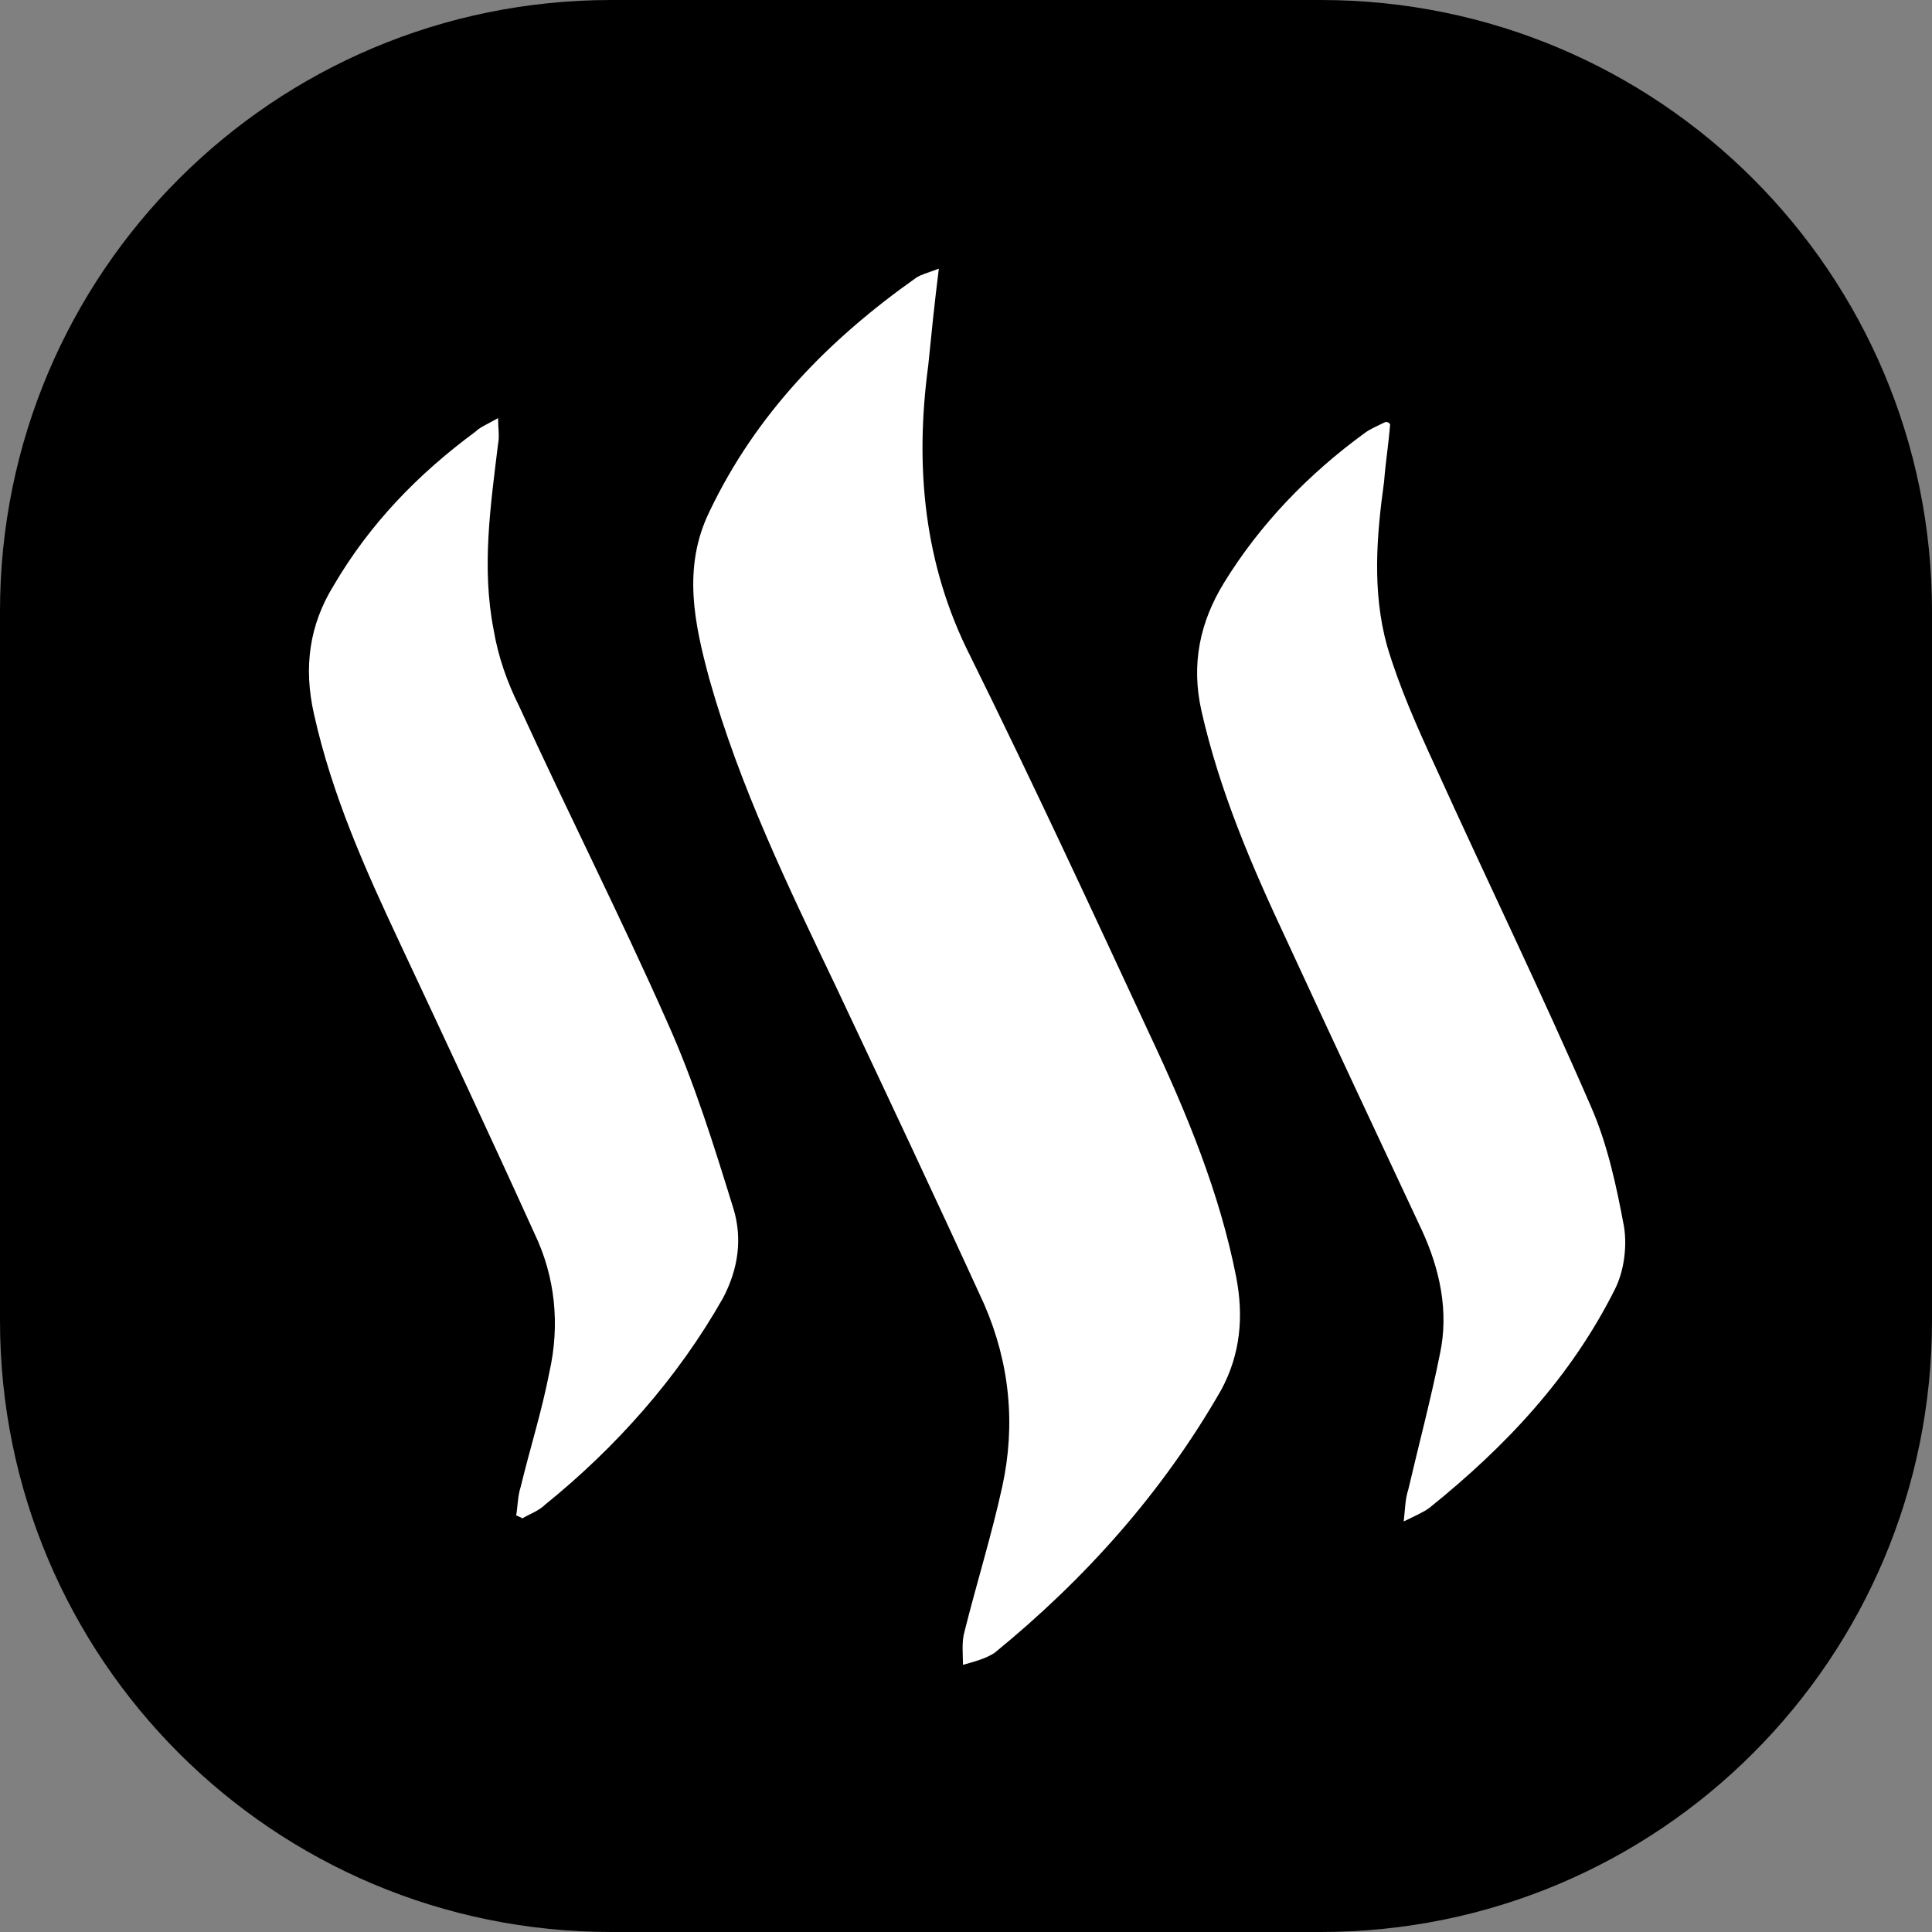 <?xml version="1.0" encoding="utf-8"?>
<!-- Generator: Adobe Illustrator 21.1.0, SVG Export Plug-In . SVG Version: 6.00 Build 0)  -->
<svg version="1.1" id="Layer_1" xmlns="http://www.w3.org/2000/svg" xmlns:xlink="http://www.w3.org/1999/xlink" x="0px" y="0px"
	 viewBox="0 0 128 128" style="enable-background:new 0 0 128 128;" xml:space="preserve">
<rect x="0" y="0" width="128" height="128" fill="#808080" stroke="none"/>
<style type="text/css">
	.st0{fill:#FFFFFF;}
</style>
<path d="M87.5,128h-47C18.1,128,0,109.9,0,87.5v-47C0,18.1,18.1,0,40.5,0h47C109.9,0,128,18.1,128,40.5v47
	C128,109.9,109.9,128,87.5,128z"/>
<g>
	<path class="st0" d="M62.2,17.8c-0.3,2.4-0.5,4.4-0.7,6.4c-0.9,6.7-0.3,13.2,2.8,19.3c4.1,8.3,8,16.7,11.9,25.1
		c2.4,5.1,4.6,10.4,5.7,16c0.5,2.6,0.3,5.1-1,7.5c-3.9,6.8-9,12.5-15,17.4c-0.6,0.4-1.4,0.6-2.1,0.8c0-0.7-0.1-1.5,0.1-2.2
		c0.8-3.2,1.8-6.4,2.5-9.6c0.9-4.1,0.5-8.2-1.2-12.1c-3.2-7-6.5-14-9.8-21C52.2,58.7,49,52.1,47,45c-1-3.7-1.8-7.4,0-11.1
		c3.1-6.5,7.9-11.4,13.7-15.5C61,18.2,61.4,18.1,62.2,17.8z"/>
	<path class="st0" d="M33,27.7c0,0.7,0.1,1.2,0,1.7c-0.5,4.1-1.1,8.2-0.3,12.3c0.3,1.8,0.9,3.5,1.7,5.1c3.2,7,6.7,13.9,9.8,20.9
		c1.8,4,3.1,8.2,4.4,12.4c0.6,2,0.3,4-0.7,5.9c-3,5.3-7.1,9.9-11.8,13.7c-0.4,0.4-1,0.6-1.5,0.9c-0.1-0.1-0.2-0.1-0.4-0.2
		c0.1-0.6,0.1-1.3,0.3-1.9c0.6-2.5,1.4-5,1.9-7.6c0.7-3.1,0.4-6.3-1-9.2c-2.9-6.4-5.9-12.8-8.9-19.2c-2.3-4.9-4.5-9.8-5.7-15.2
		c-0.7-3.1-0.3-5.9,1.3-8.5c2.4-4.1,5.6-7.4,9.4-10.2C31.8,28.3,32.3,28.1,33,27.7z"/>
	<path class="st0" d="M92.1,28.1c-0.1,1.3-0.3,2.5-0.4,3.8c-0.5,3.6-0.8,7.3,0.2,10.9c0.8,2.7,2,5.4,3.2,8c3.4,7.5,7,14.9,10.3,22.5
		c1.1,2.5,1.7,5.3,2.2,8c0.2,1.3,0,2.9-0.6,4.1c-2.9,5.8-7.2,10.4-12.3,14.5c-0.4,0.3-0.9,0.5-1.7,0.9c0.1-0.9,0.1-1.5,0.3-2.1
		c0.7-3,1.5-6,2.1-9c0.6-2.8,0-5.6-1.2-8.2c-3-6.4-6-12.8-9-19.3c-2.3-4.9-4.4-9.8-5.6-15.1c-0.7-3.1-0.1-5.9,1.5-8.5
		c2.4-3.9,5.6-7.2,9.3-9.9c0.4-0.3,0.9-0.5,1.3-0.7C91.9,27.9,92,28,92.1,28.1z"/>
</g>
</svg>
